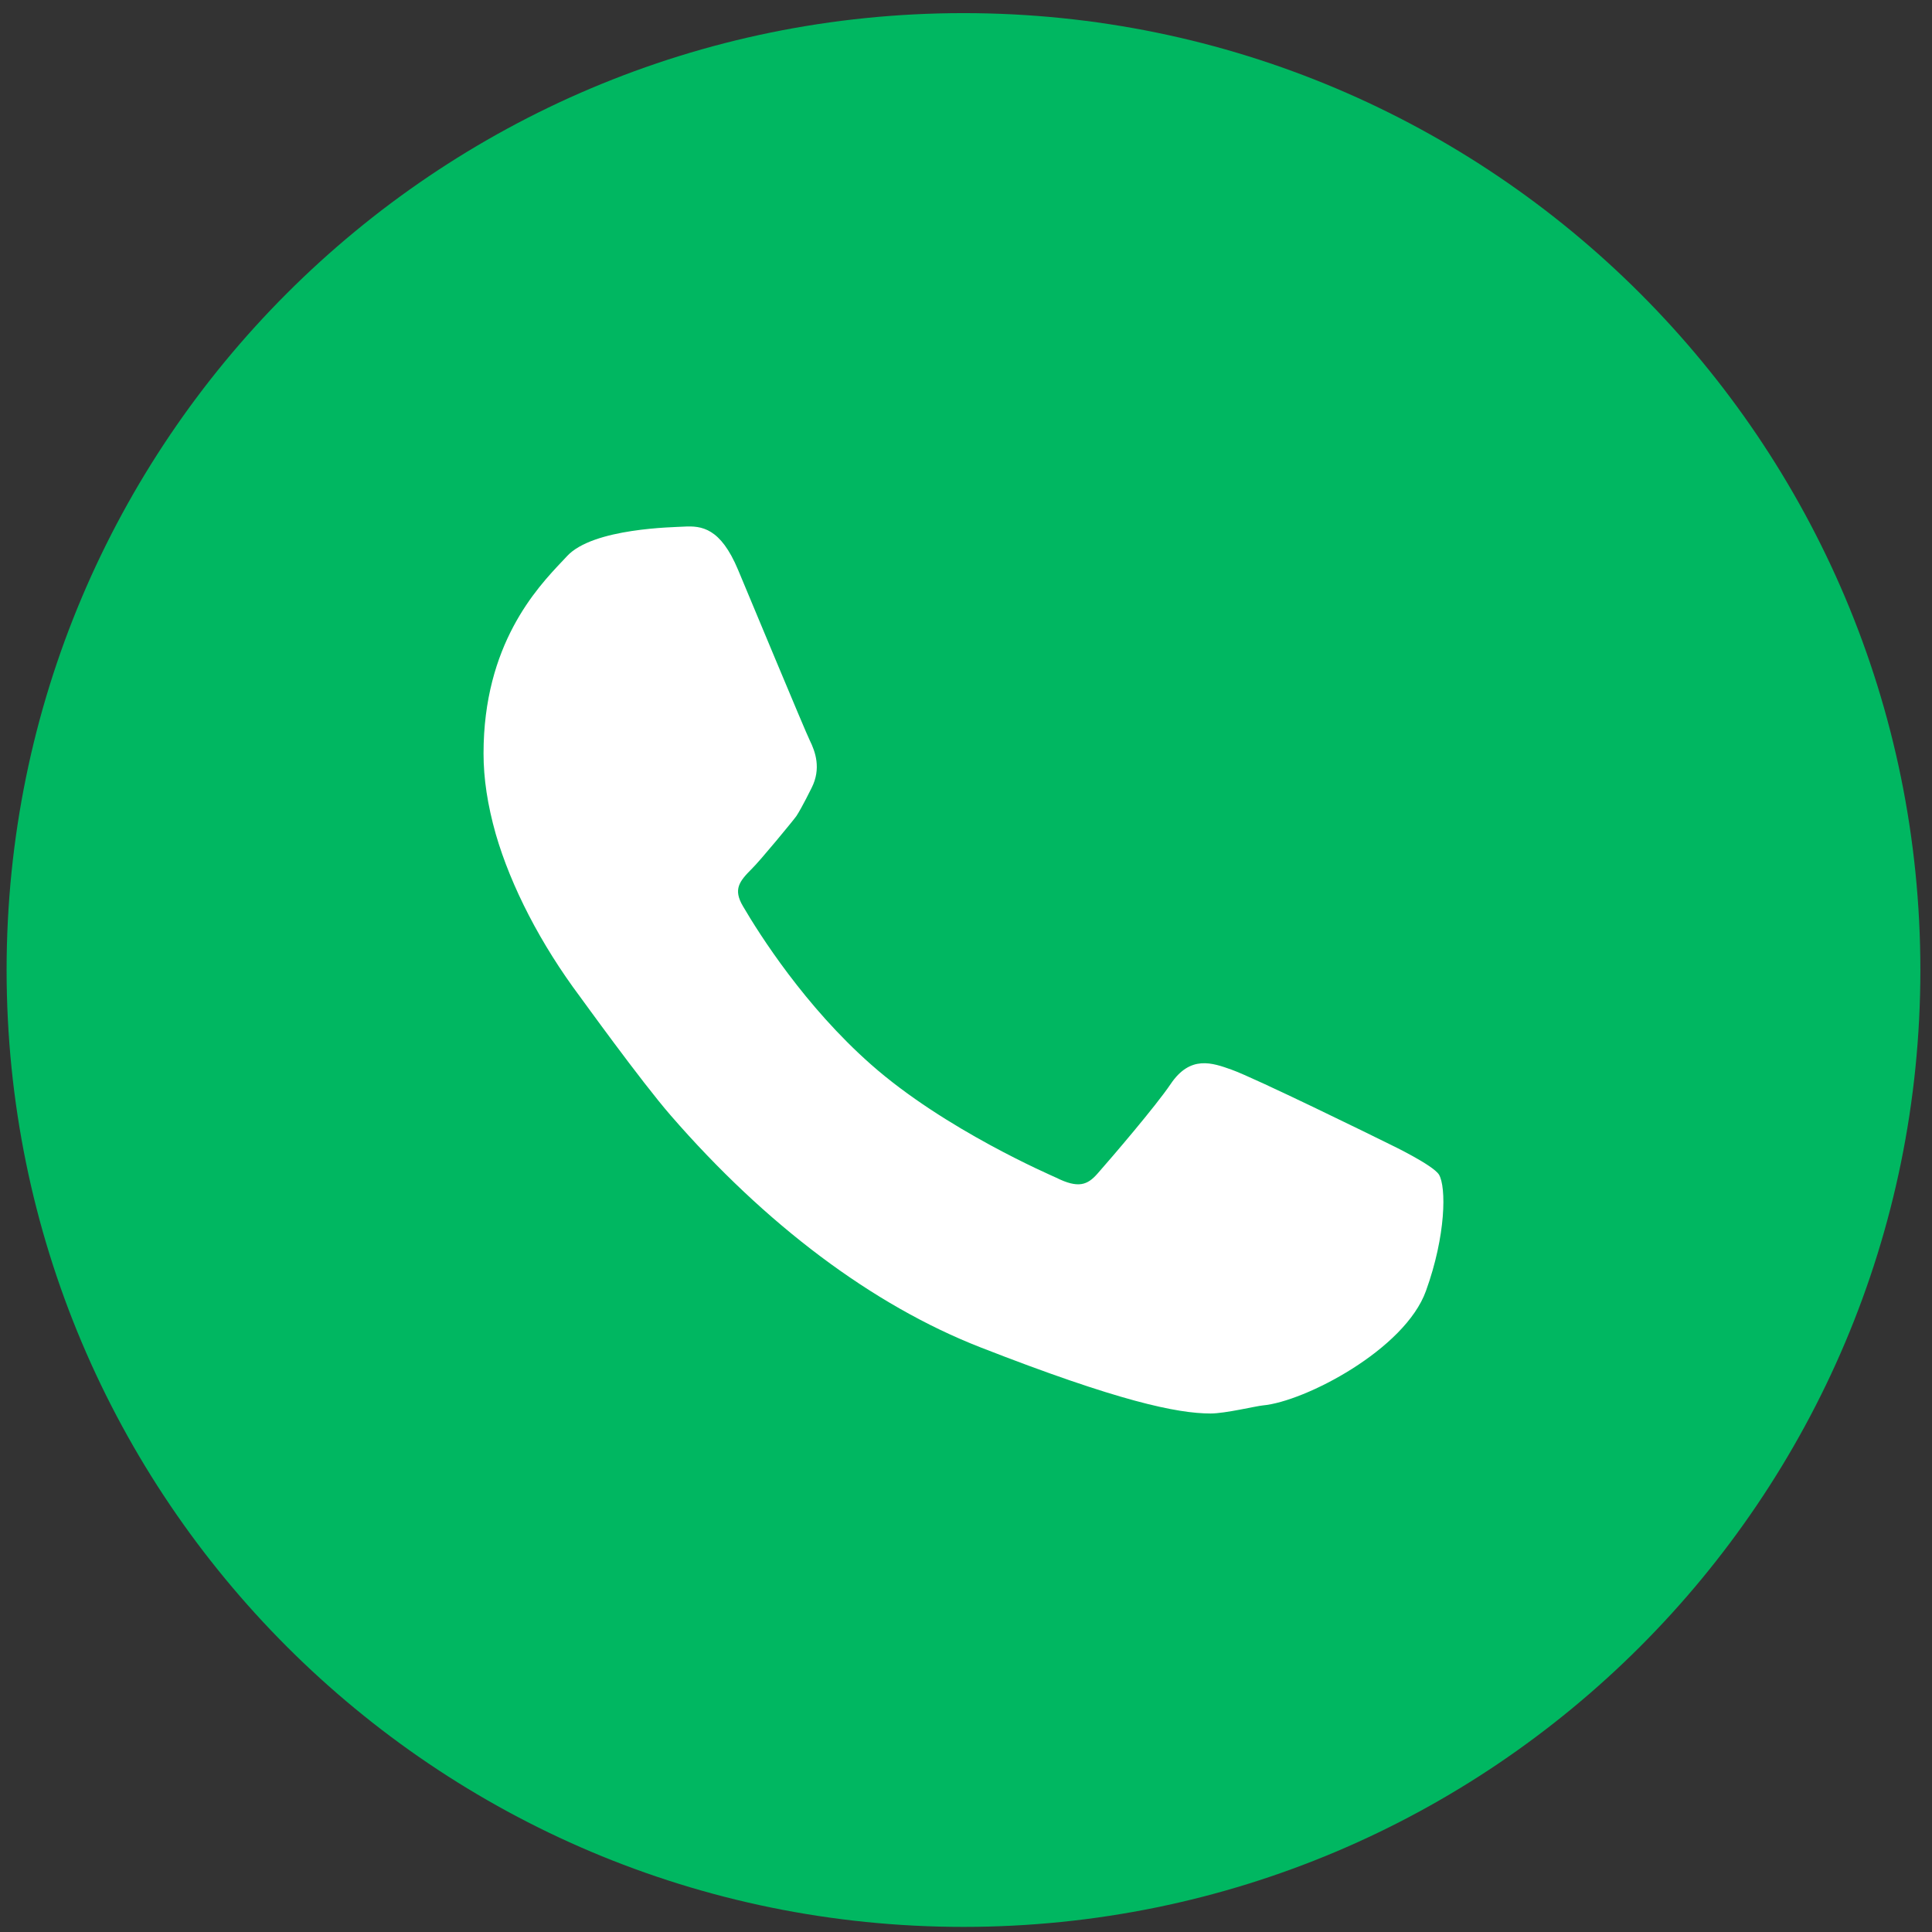 <?xml version="1.0" encoding="utf-8"?>
<!-- Generator: Adobe Illustrator 11.0, SVG Export Plug-In  -->
<!DOCTYPE svg PUBLIC "-//W3C//DTD SVG 1.0//EN"    "http://www.w3.org/TR/2001/REC-SVG-20010904/DTD/svg10.dtd">
<svg  xmlns="http://www.w3.org/2000/svg" xmlns:xlink="http://www.w3.org/1999/xlink" xmlns:a="http://ns.adobe.com/AdobeSVGViewerExtensions/3.0/"
	 width="53" height="53" viewBox="-0.181 -0.36 53 53" xml:space="preserve">
	<rect x="-0.181" y="-0.36" width="53" height="53" fill="#333333" stroke="none"/>
	<defs>
	</defs>
	<g>
		<path fill="#00B761" d="M52.5,26.25c0,14.498-11.753,26.25-26.25,26.25C11.752,52.5,0,40.748,0,26.25S11.752,0,26.25,0
			C40.747,0,52.5,11.752,52.5,26.25"/>
		<path fill="#FFFFFF" d="M39.294,31.863c-0.166-0.264-1.306-0.811-1.306-0.811c-0.45-0.225-3.759-1.846-4.381-2.067
			c-0.533-0.19-1.136-0.408-1.676,0.396c-0.411,0.608-1.614,2.012-2.005,2.455c-0.275,0.313-0.526,0.414-1.135,0.11
			c-0.103-0.05-3.05-1.31-5.082-3.108c-1.805-1.593-3.054-3.561-3.506-4.334c-0.281-0.472-0.098-0.69,0.245-1.035
			c0.214-0.207,1.146-1.336,1.22-1.445c0.149-0.227,0.416-0.77,0.416-0.77c0.269-0.533,0.101-0.994-0.049-1.3
			c-0.109-0.21-1.805-4.297-1.968-4.681c-0.483-1.154-0.999-1.215-1.493-1.186c-0.24,0.017-2.486,0.033-3.201,0.811l-0.125,0.133
			c-0.703,0.743-2.164,2.289-2.164,5.279c0,0.688,0.109,1.41,0.336,2.213c0.418,1.441,1.233,3.018,2.312,4.461
			c0.024,0.029,1.667,2.313,2.489,3.258c2.598,2.992,5.533,5.202,8.494,6.359c3.783,1.478,5.397,1.815,6.314,1.815
			c0.402,0,1.246-0.204,1.43-0.221c1.155-0.104,3.903-1.535,4.479-3.144C39.486,33.533,39.497,32.204,39.294,31.863"/>
	</g>
</svg>
